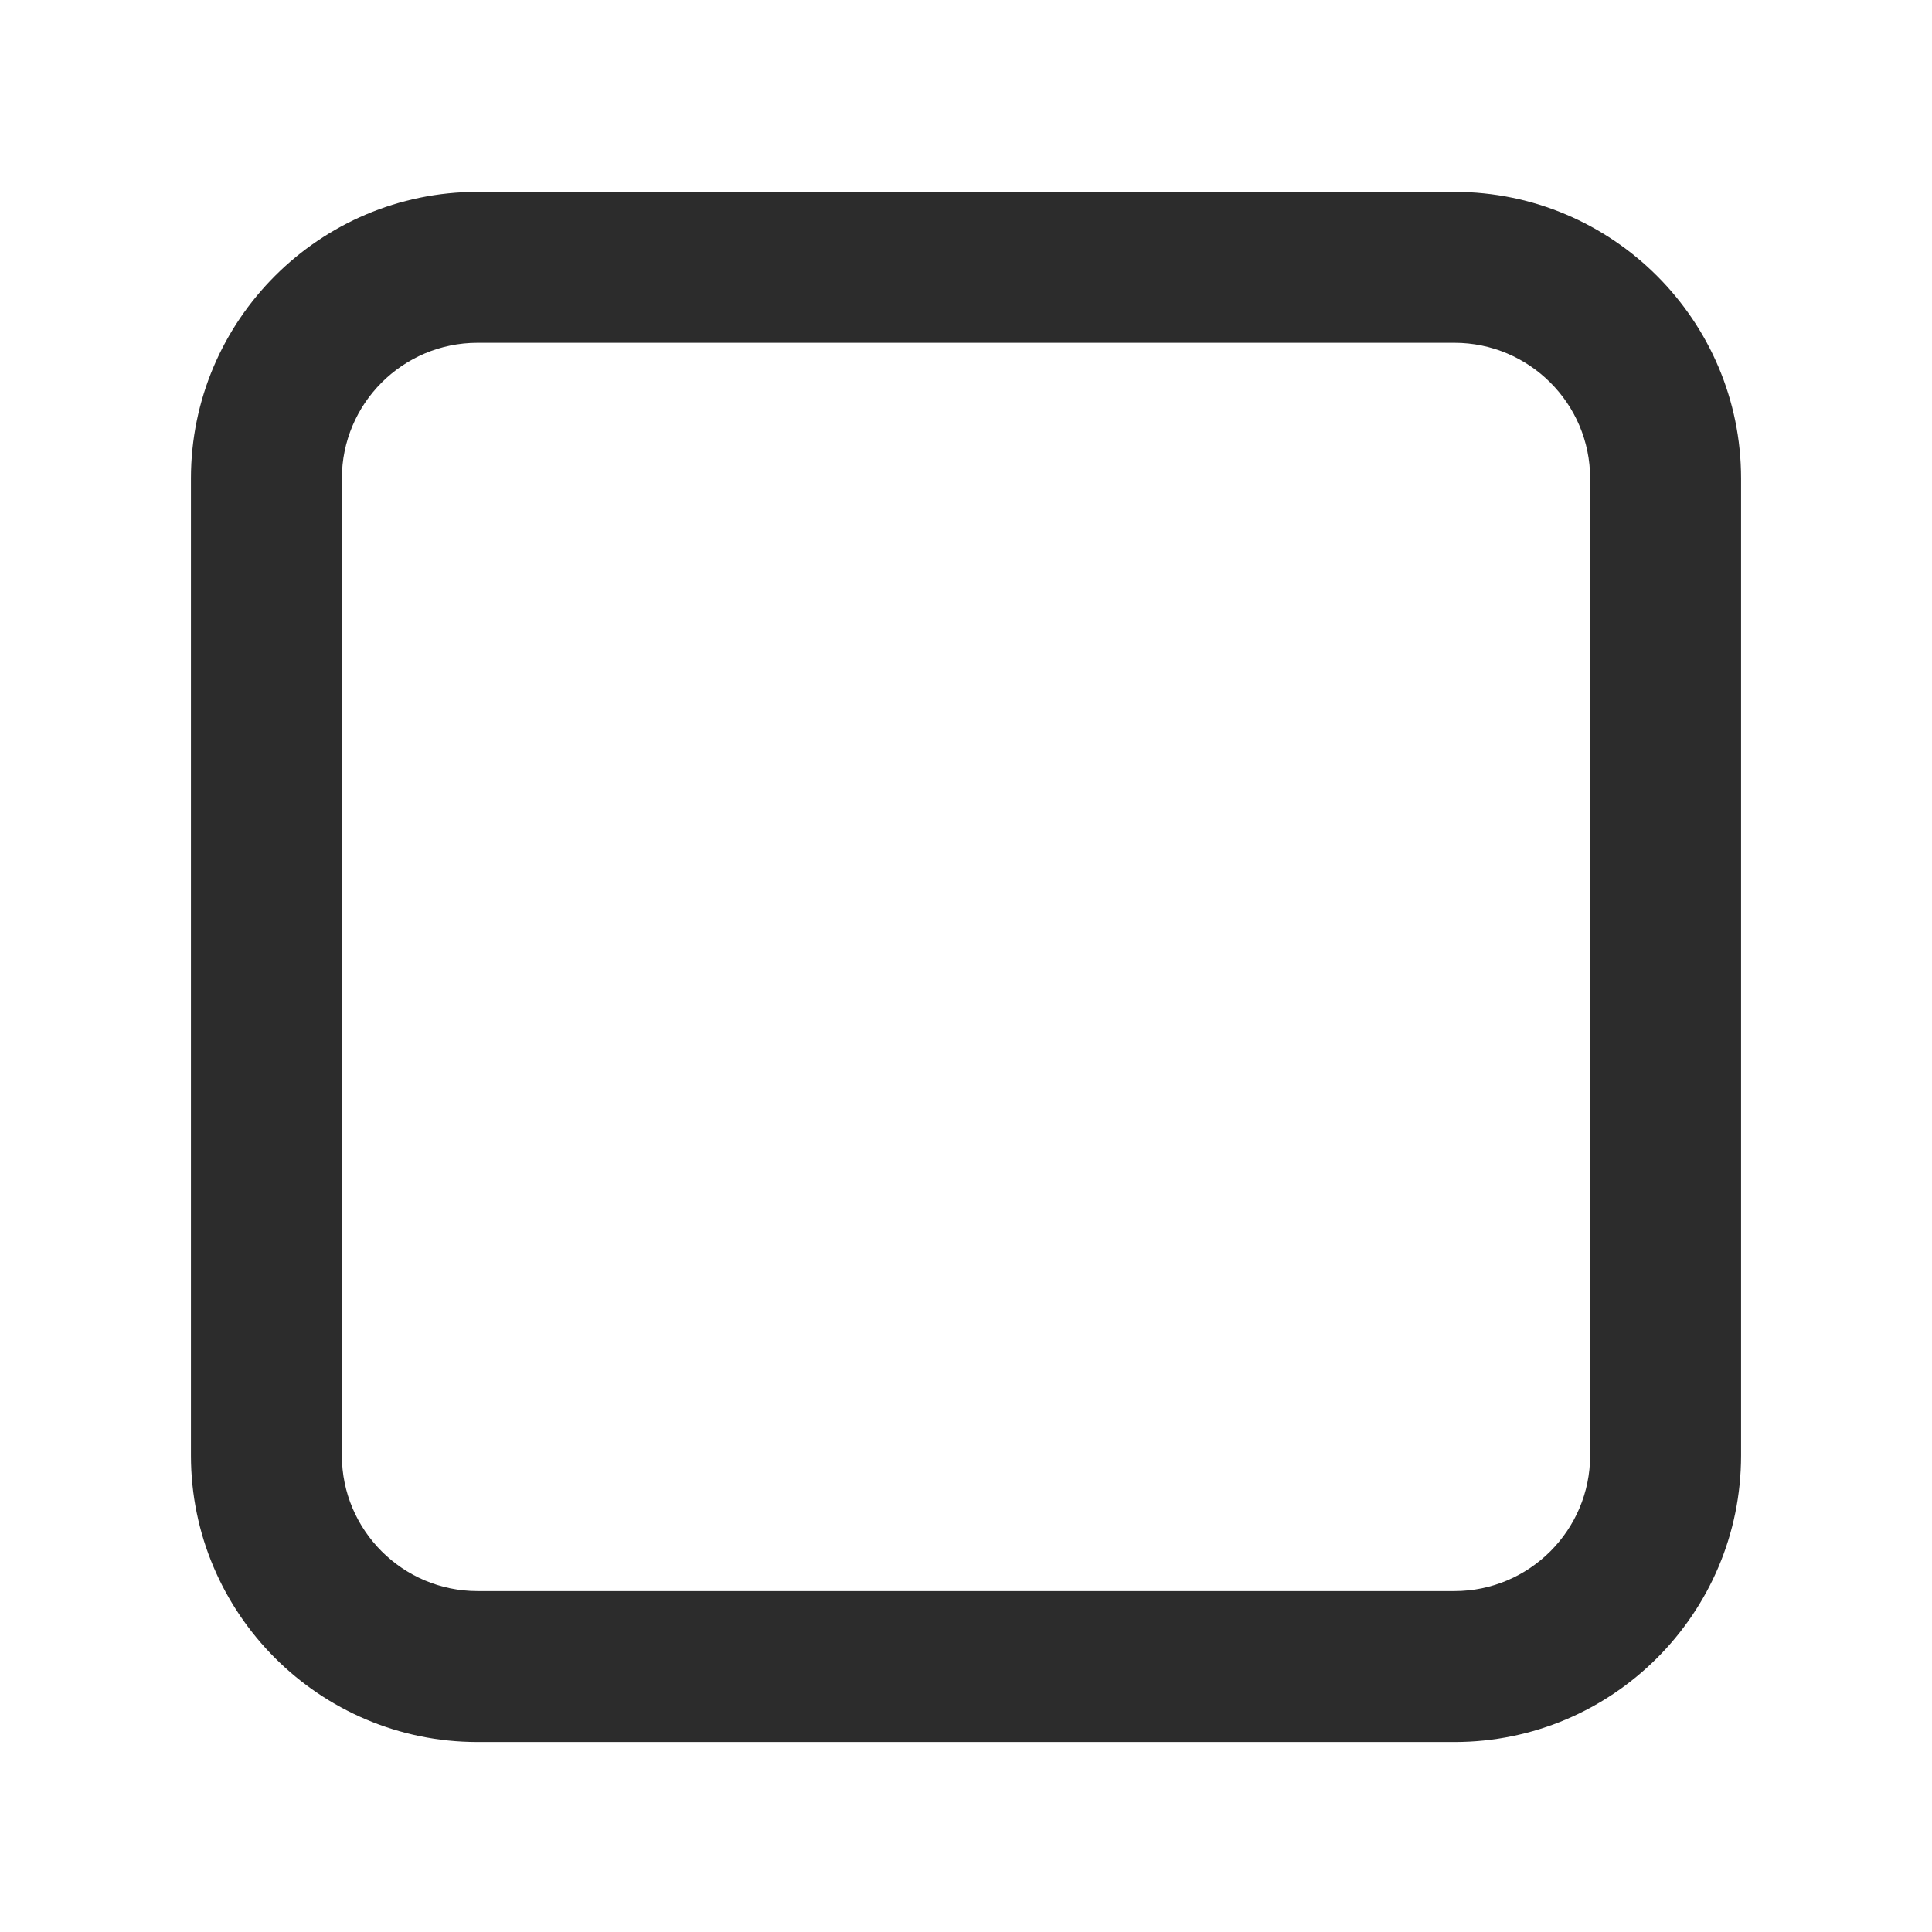 <?xml version="1.0" standalone="no"?><!DOCTYPE svg PUBLIC "-//W3C//DTD SVG 1.1//EN" "http://www.w3.org/Graphics/SVG/1.1/DTD/svg11.dtd"><svg t="1610767646790" class="icon" viewBox="0 0 1024 1024" version="1.1" xmlns="http://www.w3.org/2000/svg" p-id="806" xmlns:xlink="http://www.w3.org/1999/xlink" width="200" height="200"><defs><style type="text/css"></style></defs><path d="M770.9 923.3H253.1c-83.8 0-151.9-68.2-151.9-151.9V253.6c0-83.8 68.2-151.9 151.9-151.9h517.8c83.8 0 151.9 68.2 151.9 151.9v517.8c0 83.8-68.1 151.9-151.9 151.9zM253.1 181.7c-39.7 0-71.9 32.3-71.9 71.9v517.8c0 39.7 32.3 71.9 71.9 71.9h517.8c39.7 0 71.9-32.3 71.9-71.9V253.6c0-39.7-32.3-71.9-71.9-71.9H253.1z" fill="#2c2c2c" p-id="807"></path></svg>